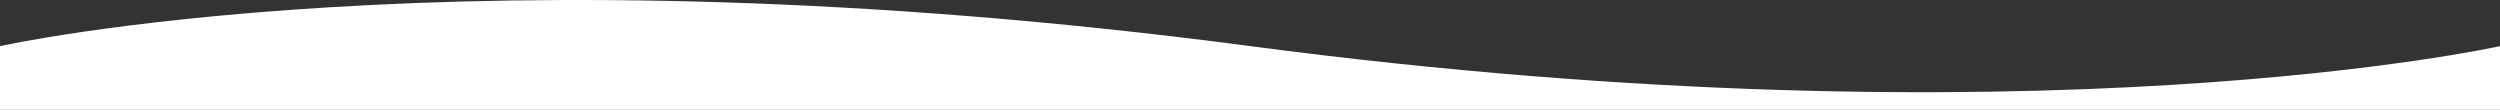 <svg xmlns="http://www.w3.org/2000/svg" width="1366" height="60"><rect width="100%" height="100%" fill="#333333" stroke="none"/><path fill="#ffffff" d="M1366 25.2s-253.82 56.67-682.88 0C254.07-31.5 0 25.2 0 25.2V60h1366z" data-name="Path 1"/></svg>